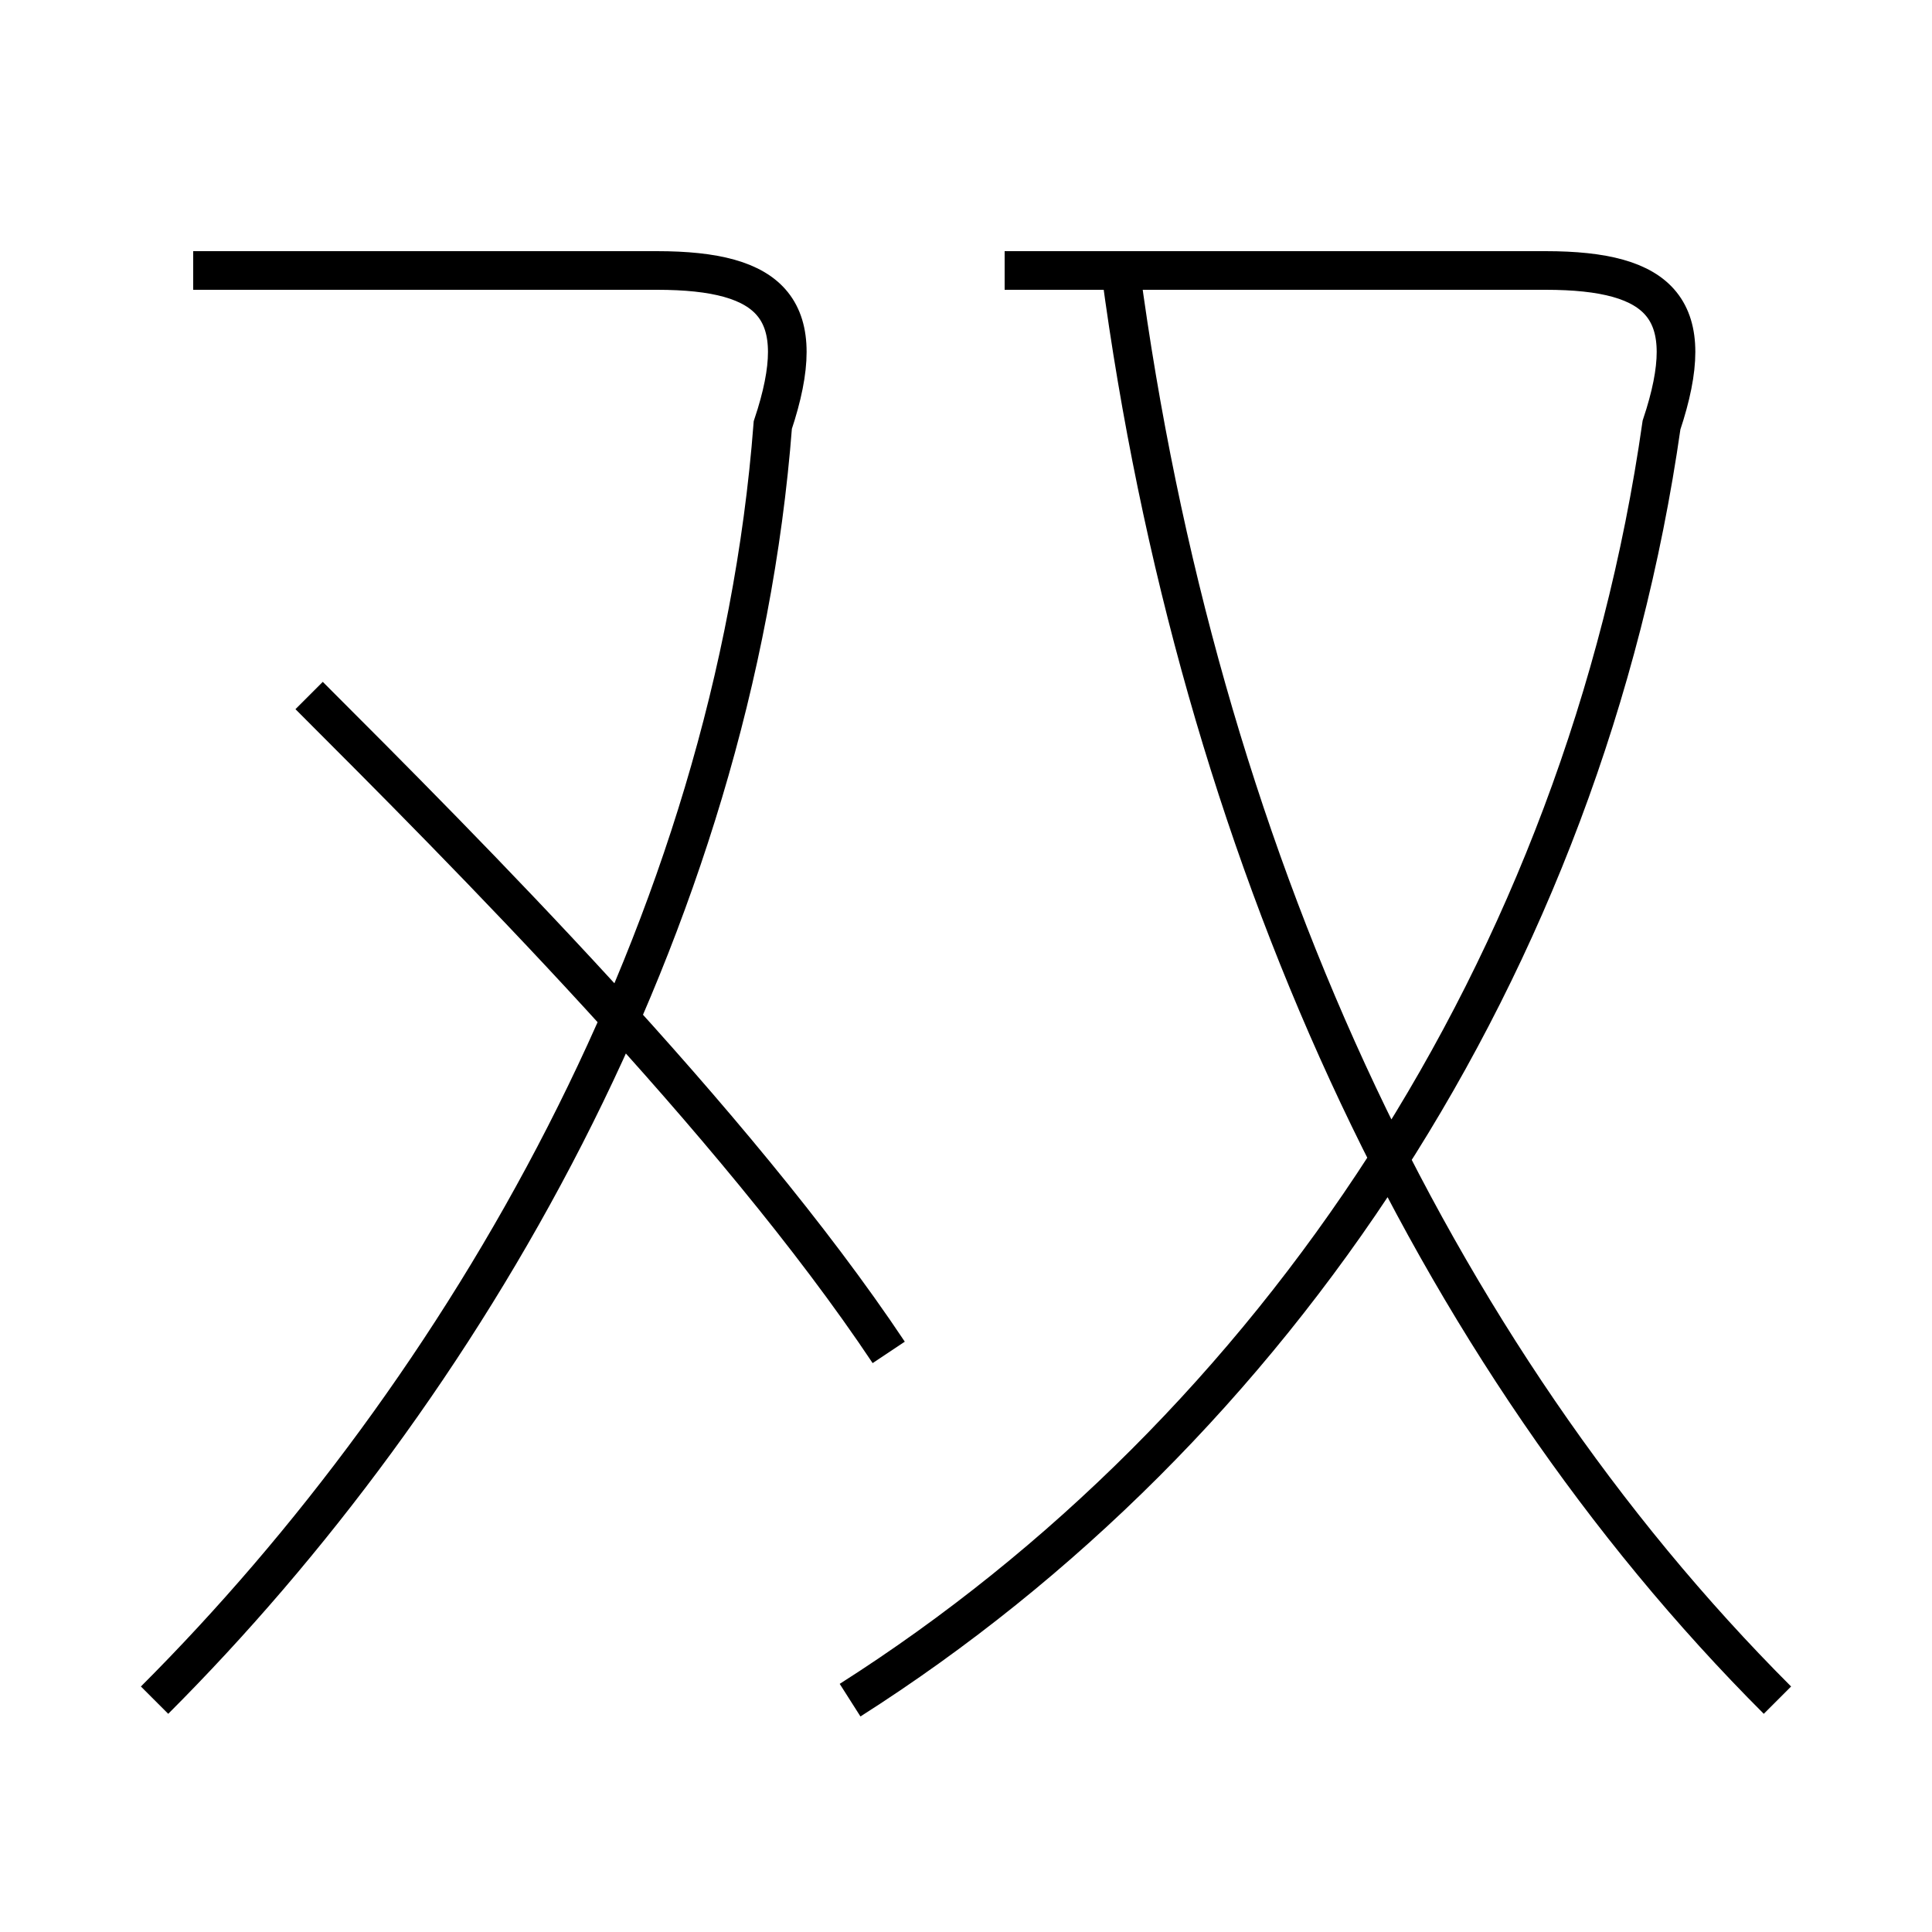<?xml version='1.0' encoding='utf8'?>
<svg viewBox="0.0 -6.0 50.0 50.0" version="1.1" xmlns="http://www.w3.org/2000/svg">
<rect x="0.0" y="-6.0" width="50.0" height="50.0" fill="#808080" stroke="none"/>
<rect x="-1000" y="-1000" width="2000" height="2000" stroke="white" fill="white"/>
<g style="fill:white;stroke:#000000;  stroke-width:1">
<path d="M 22 0 C 33 -7 41 -19 43 -33 C 44 -36 43 -37 40 -37 L 26 -37 M 4 0 C 12 -8 19 -20 20 -33 C 21 -36 20 -37 17 -37 L 5 -37 M 23 -9 C 19 -15 12 -22 8 -26 M 46 0 C 37 -9 31 -22 29 -37" transform="translate(0.0 38.0)" />
</g>
</svg>